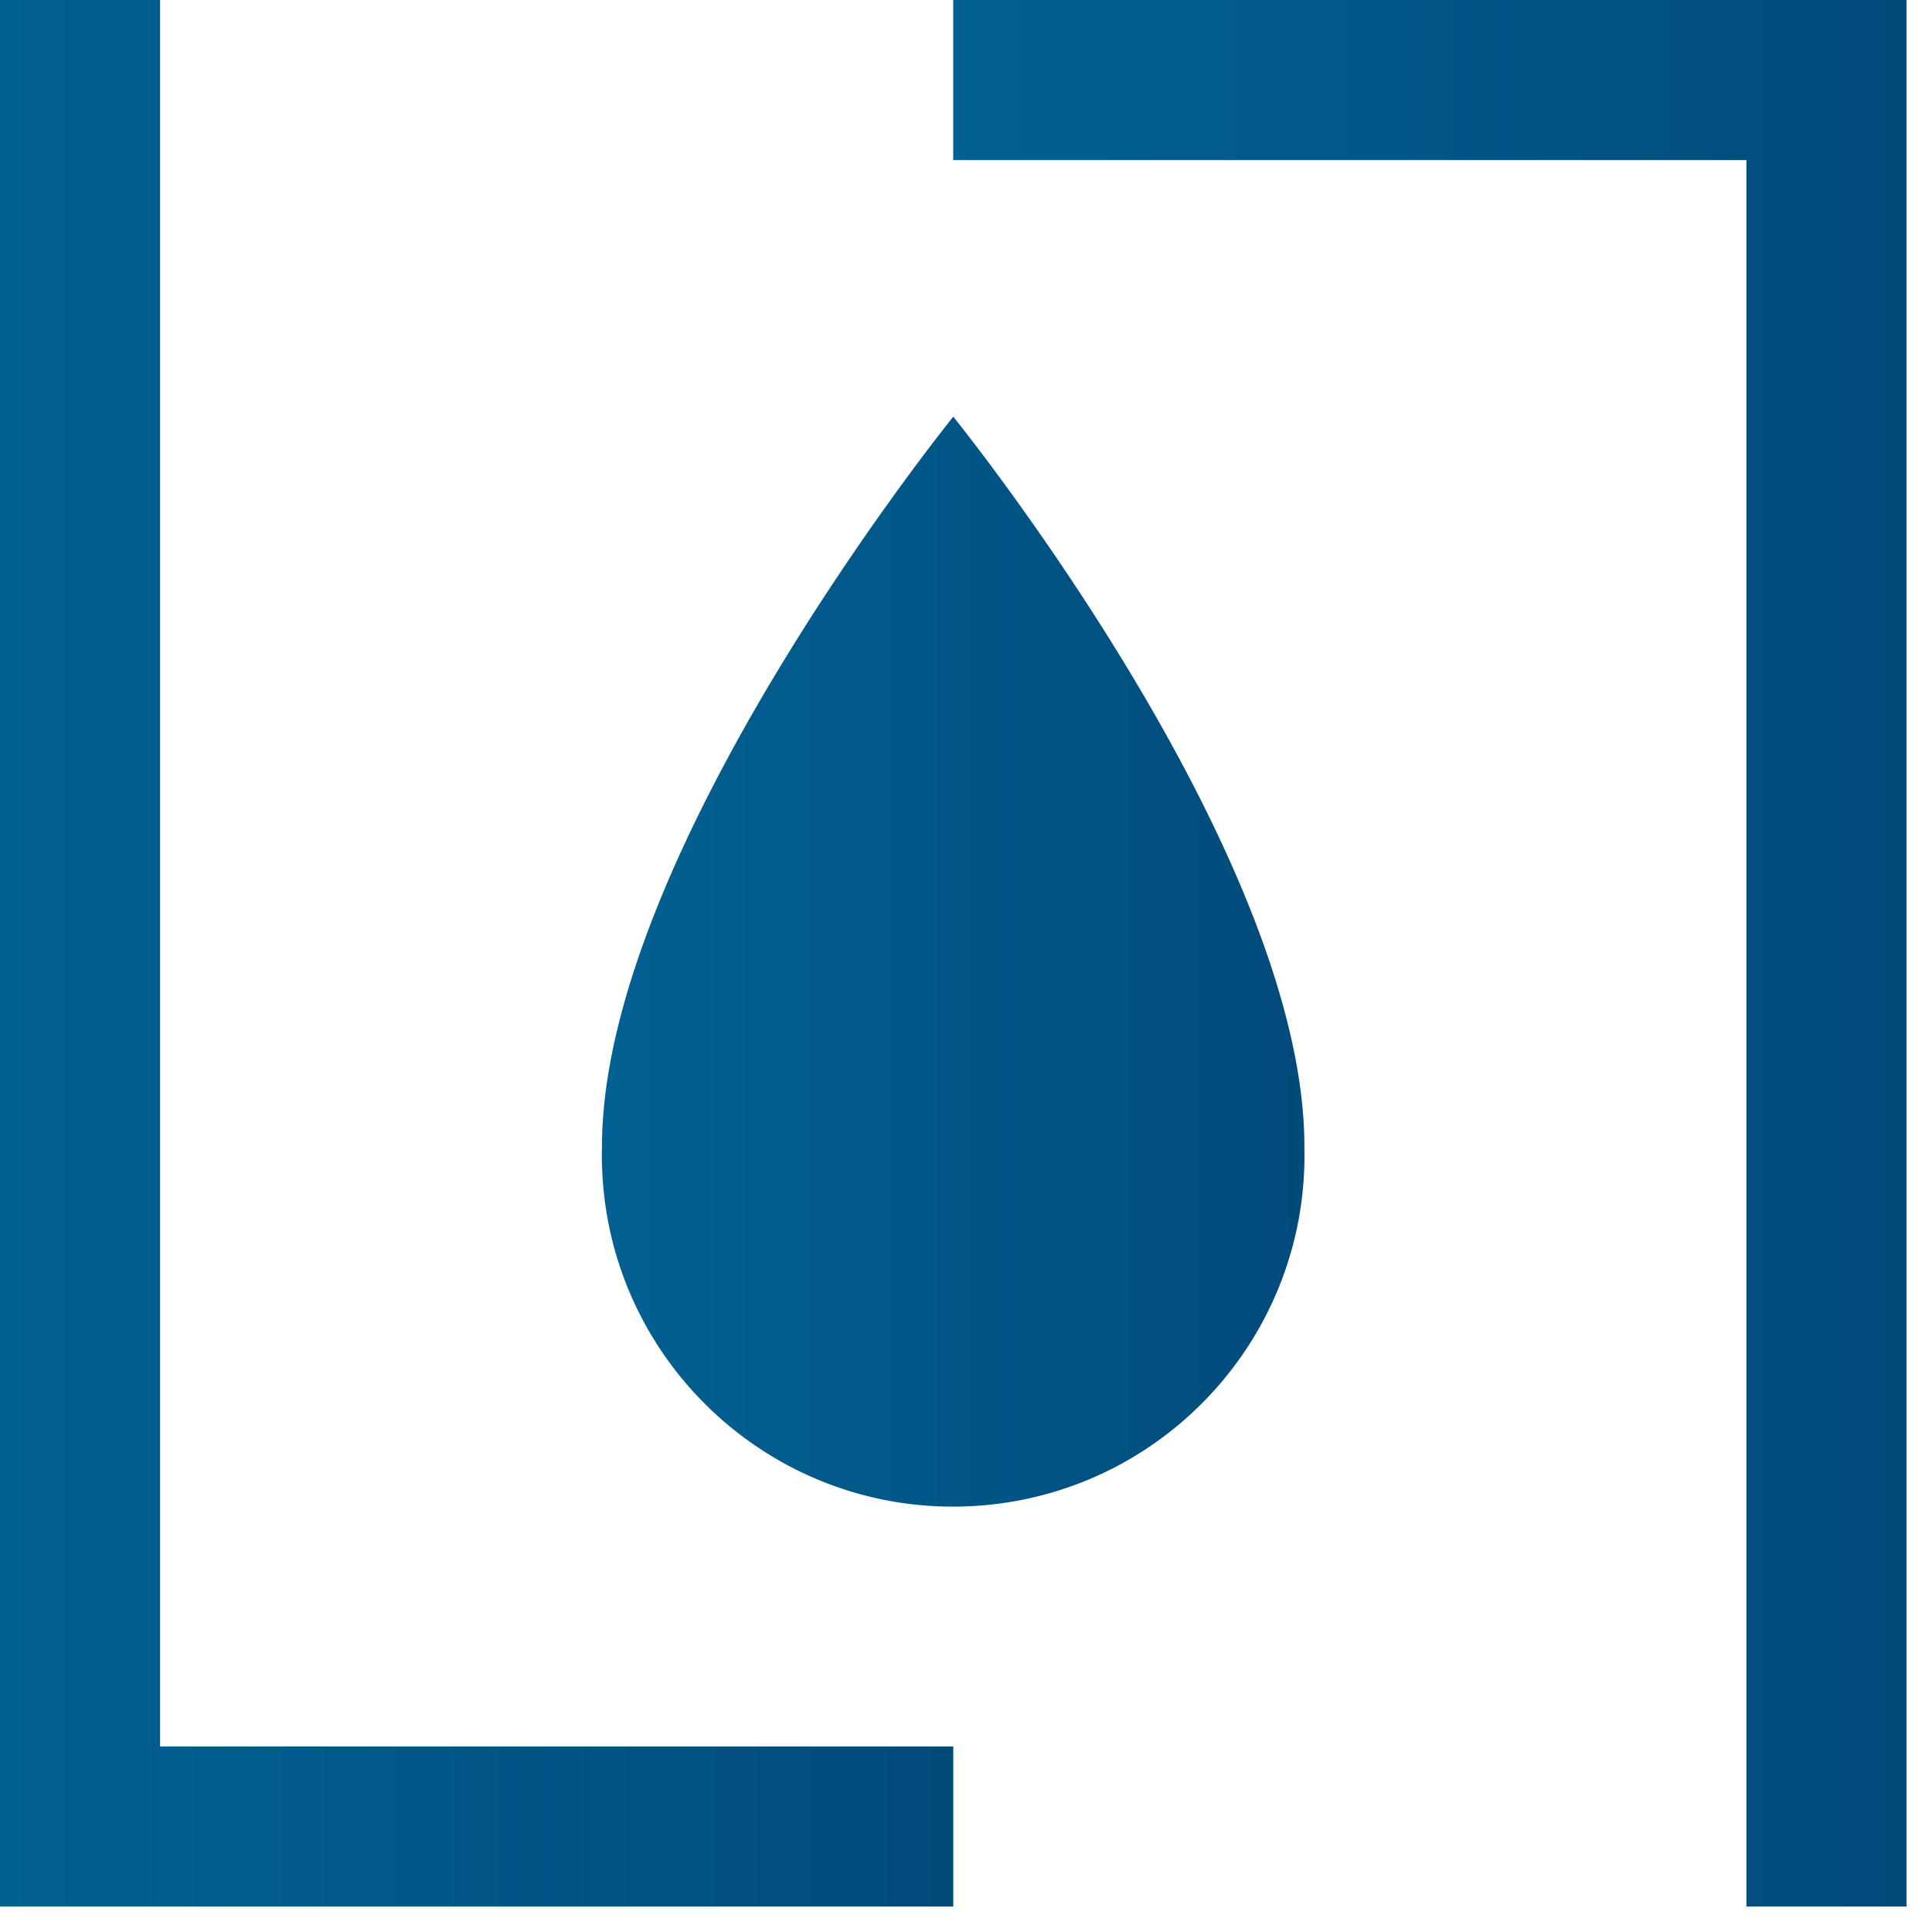 <svg width="68" height="68" fill="none" xmlns="http://www.w3.org/2000/svg"><path d="M45.909 40.345c.177 6.827-5.216 12.502-12.043 12.679-6.826.177-12.501-5.217-12.678-12.043a8.115 8.115 0 0 1 0-.628c0-10.4 12.364-25.687 12.364-25.687S45.91 29.921 45.91 40.346Z" fill="url(#a)"/><path d="M33.552 61.469H5.635V0H0v67.104h33.552v-5.635Z" fill="url(#b)"/><path d="M33.55 0v5.635h27.918v61.469h5.635V0H33.55Z" fill="url(#c)"/><defs><linearGradient id="a" x1="21.182" y1="33.847" x2="45.913" y2="33.847" gradientUnits="userSpaceOnUse"><stop stop-color="#016192"/><stop offset="1" stop-color="#014B7B"/></linearGradient><linearGradient id="b" x1="0" y1="33.552" x2="33.552" y2="33.552" gradientUnits="userSpaceOnUse"><stop stop-color="#016192"/><stop offset="1" stop-color="#014B7B"/></linearGradient><linearGradient id="c" x1="33.551" y1="33.552" x2="67.103" y2="33.552" gradientUnits="userSpaceOnUse"><stop stop-color="#016192"/><stop offset="1" stop-color="#014B7B"/></linearGradient></defs></svg>